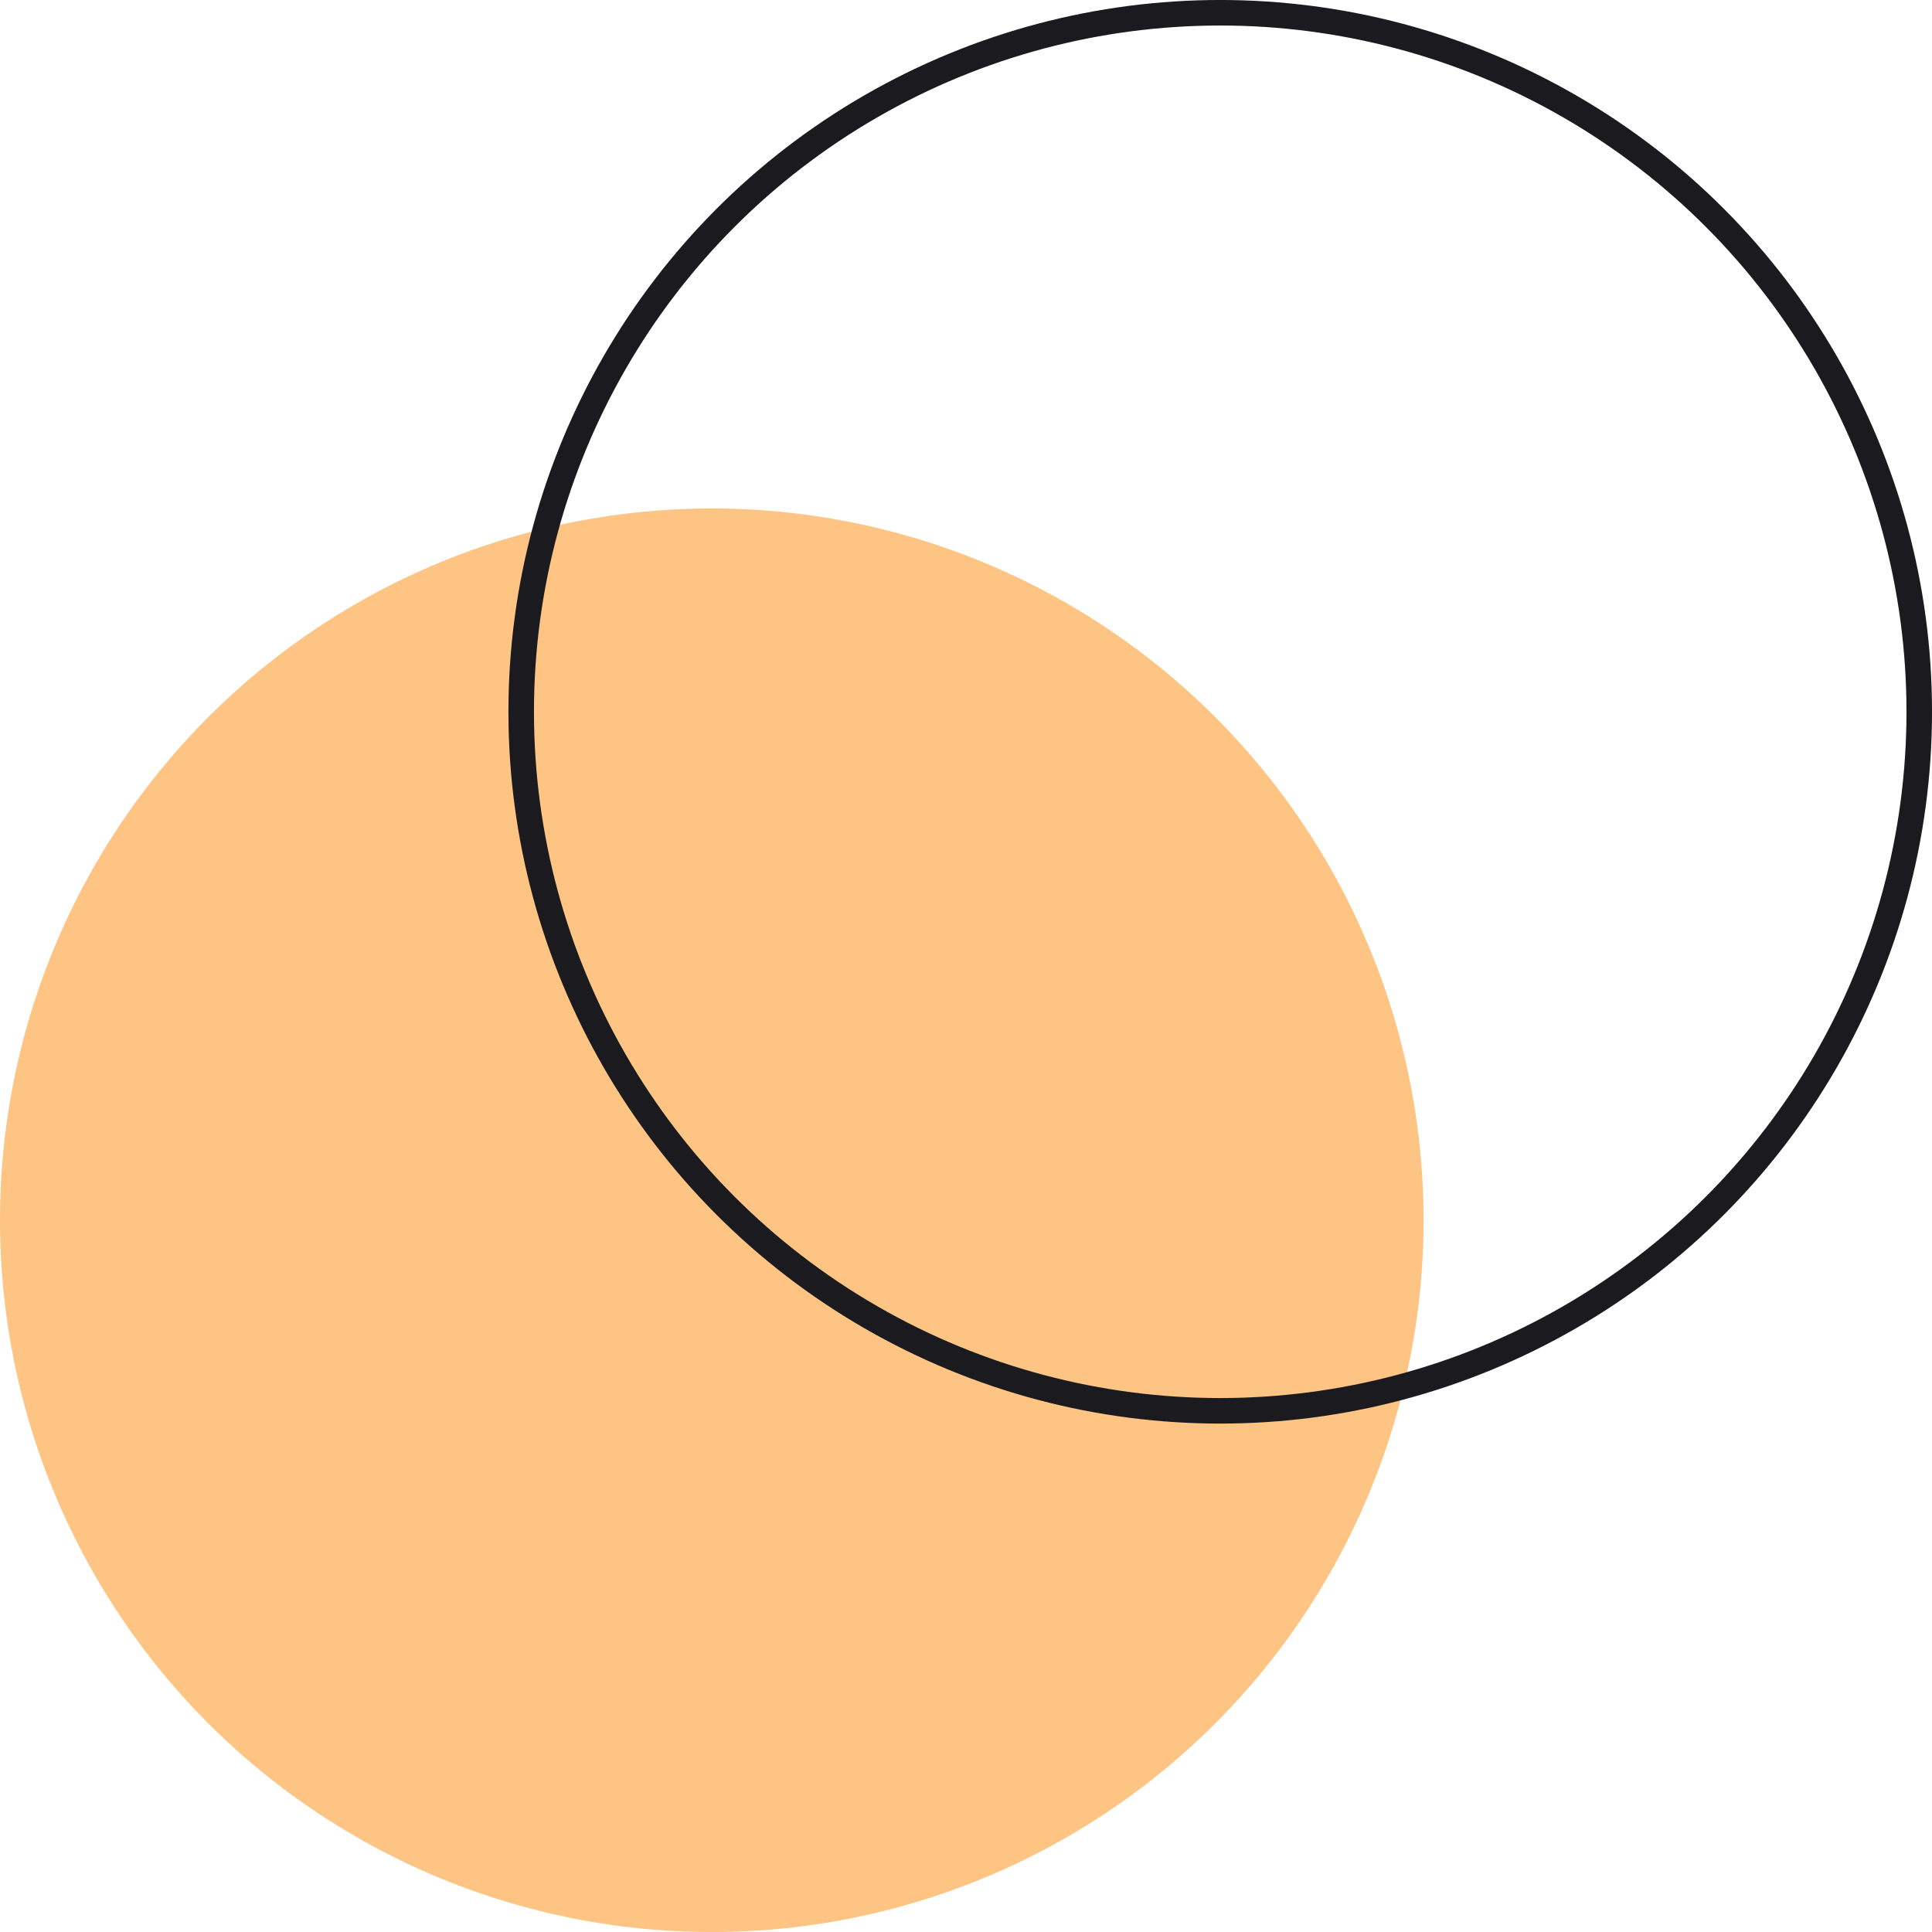 <svg width="60" height="60" viewBox="0 0 60 60" fill="none" xmlns="http://www.w3.org/2000/svg">
<g clip-path="url(#clip0)">
<circle cx="22.105" cy="37.896" r="22.105" fill="#FEC483"/>
<circle cx="37.895" cy="22.105" r="21.709" stroke="#1A1A1F" stroke-width="0.793"/>
</g>
<defs>
<clipPath id="clip0">
<rect width="60" height="60" fill="white"/>
</clipPath>
</defs>
</svg>
